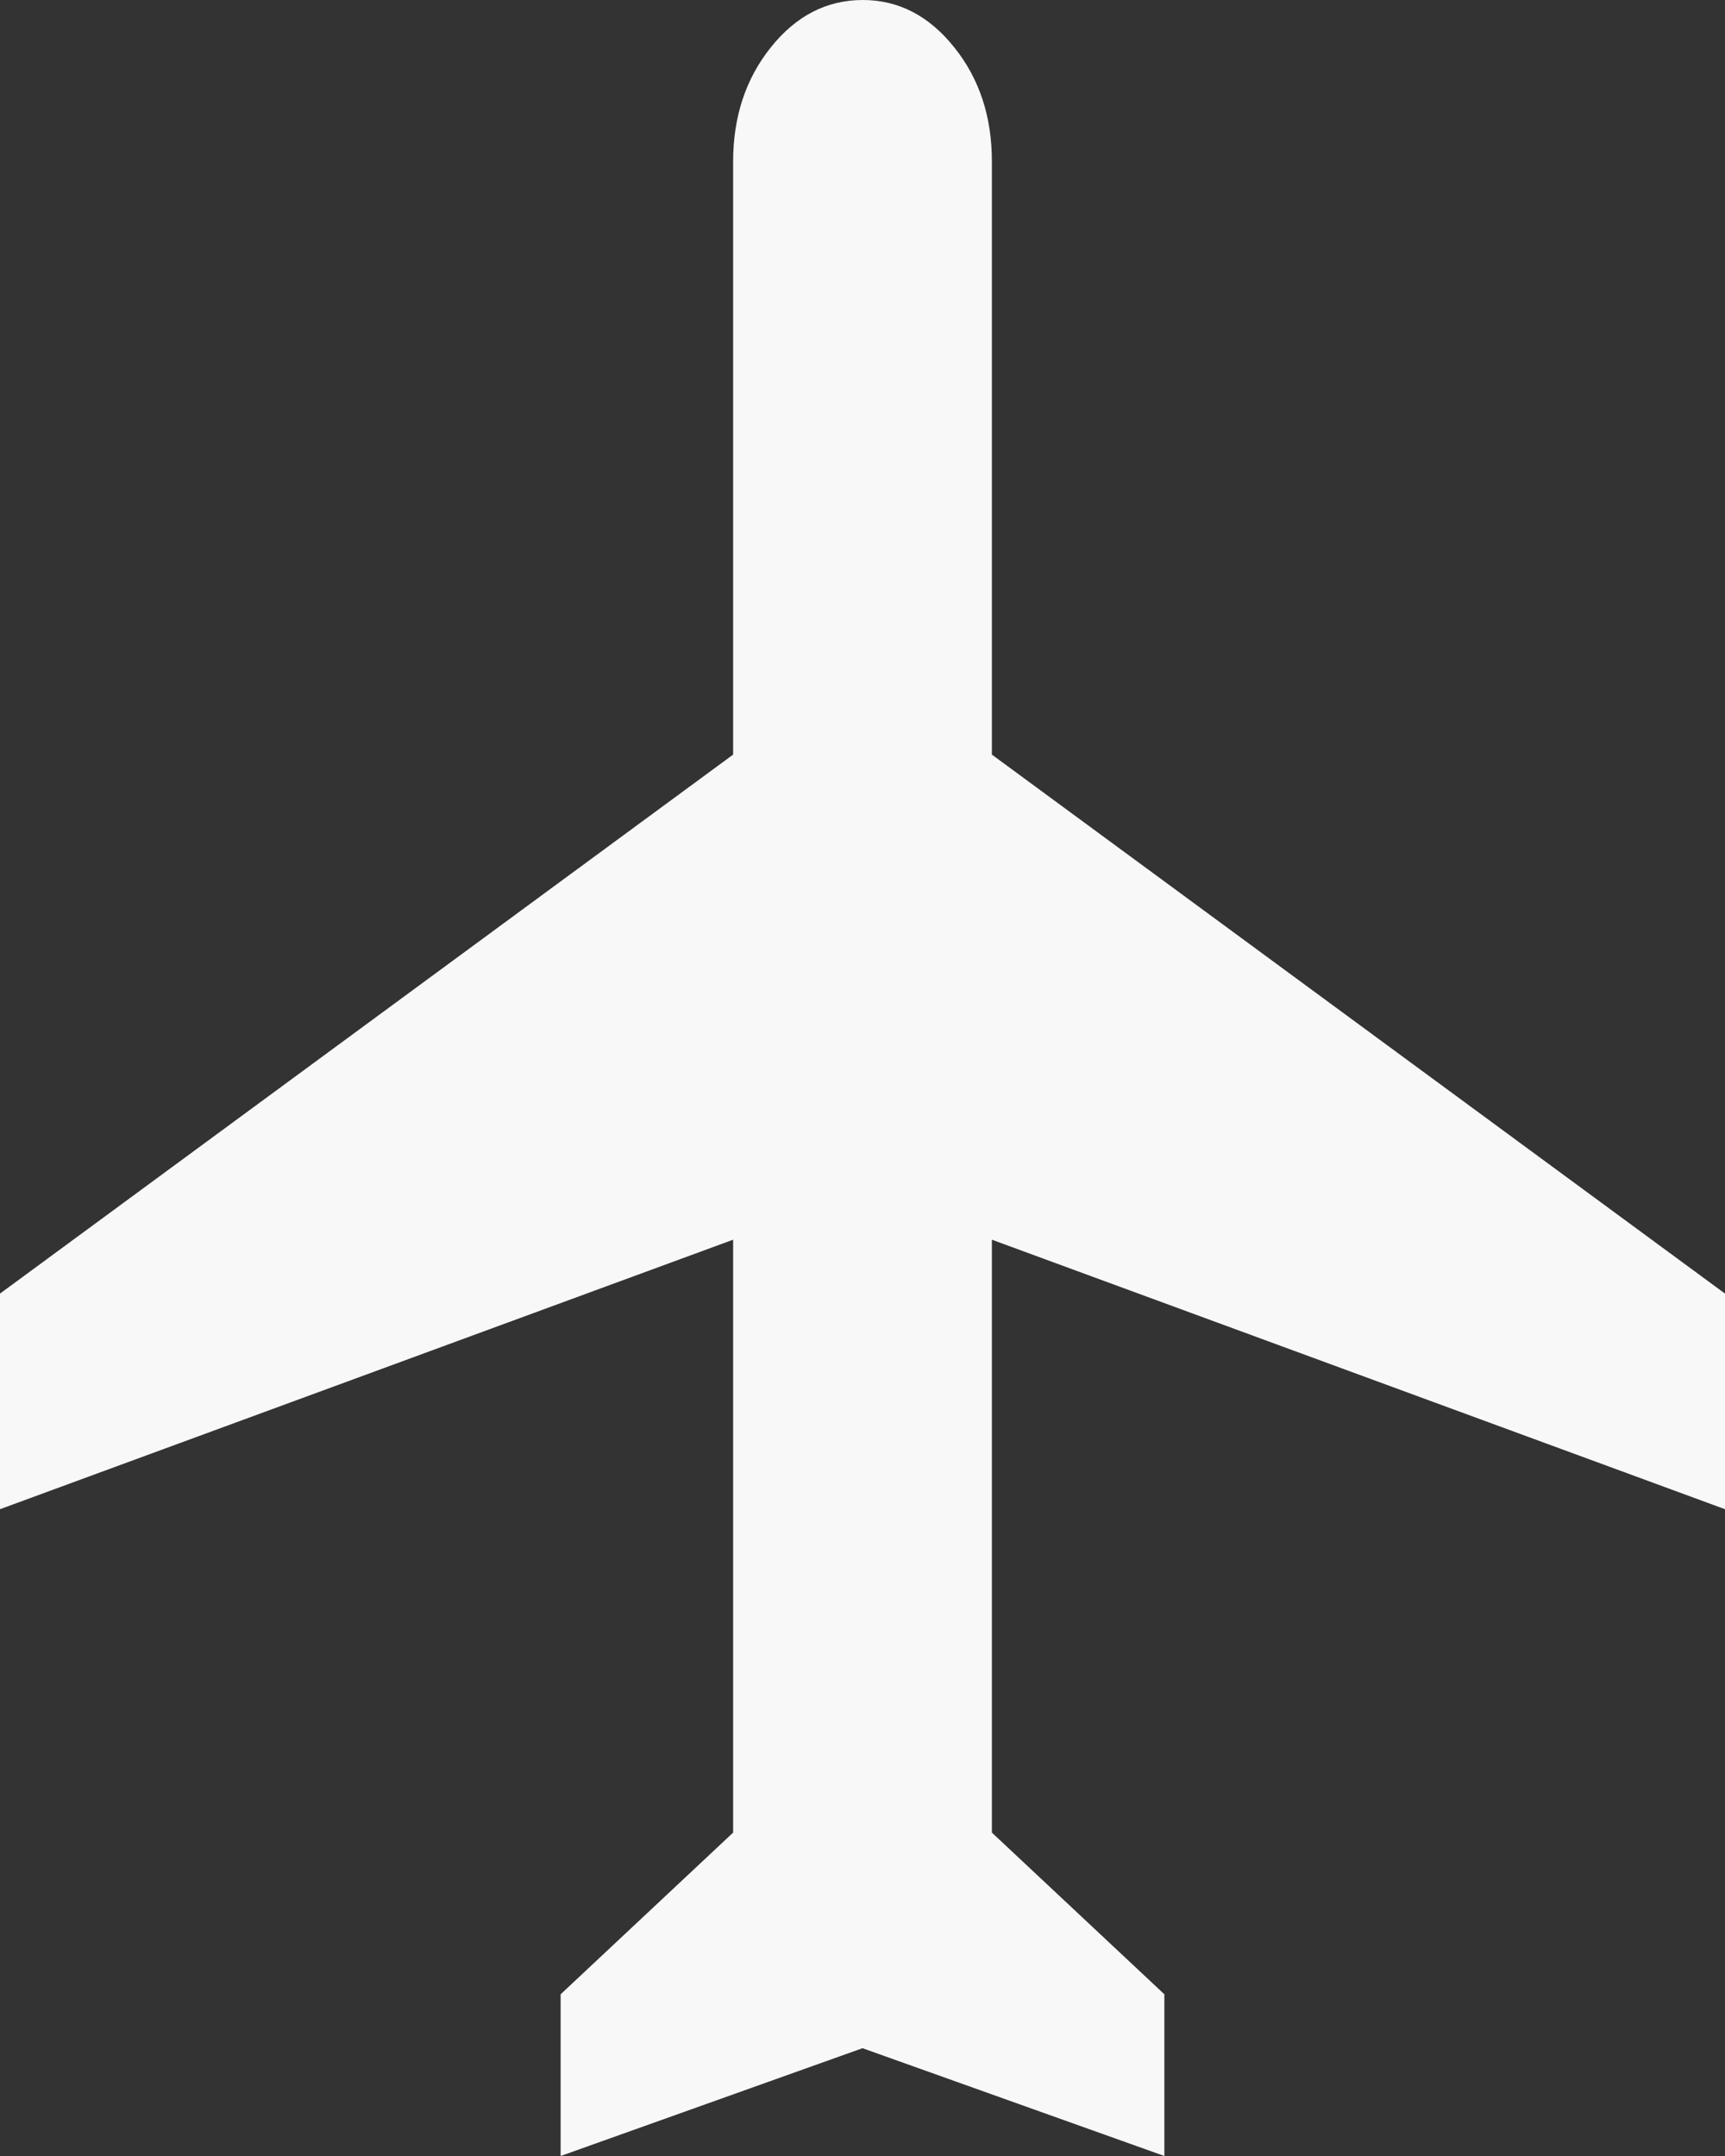 <svg width="20" height="25" viewBox="0 0 20 25" fill="none" xmlns="http://www.w3.org/2000/svg">
<rect x="0" y="0" width="20" height="25" fill="#333333" stroke="none"/>
<path d="M6.5 25V23.125L8.5 21.25V14.375L0 17.5V15L8.5 8.75V1.875C8.5 1.354 8.646 0.912 8.938 0.548C9.23 0.183 9.584 0.001 10 2.84091e-06C10.416 -0.001 10.77 0.182 11.063 0.548C11.356 0.913 11.501 1.356 11.5 1.875V8.75L20 15V17.5L11.5 14.375V21.25L13.5 23.125V25L10 23.75L6.5 25Z" fill="#F8F8F8"/>
</svg>
